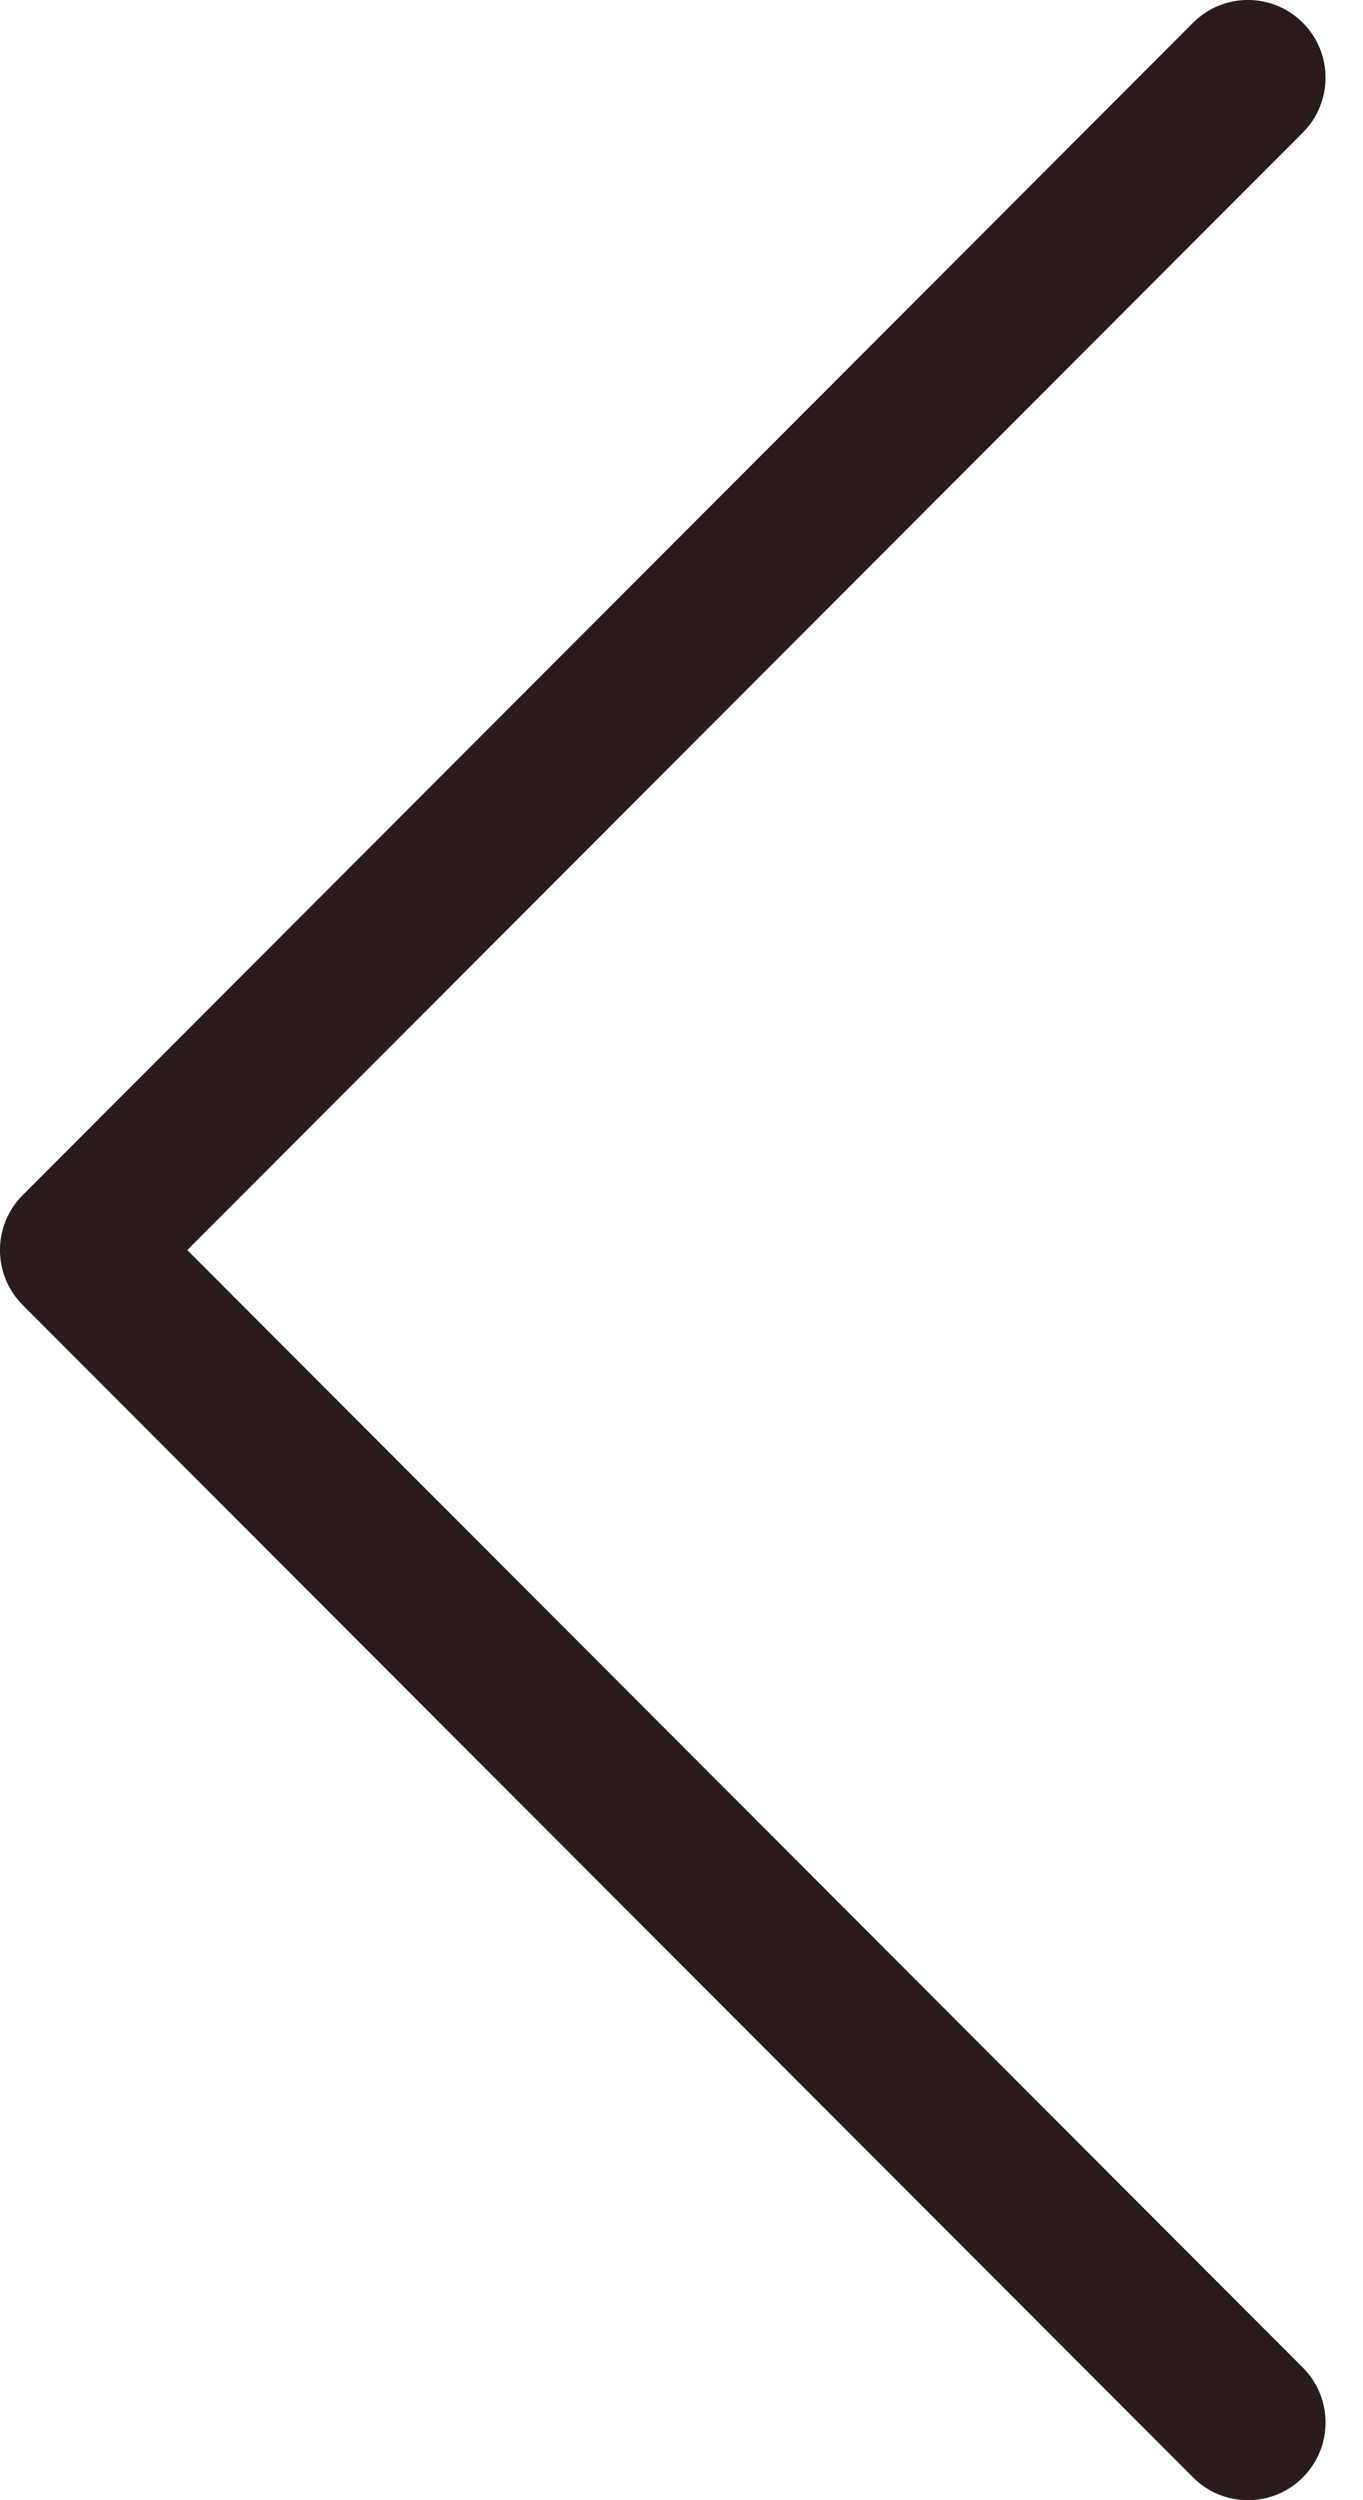 <svg width="12" height="22" viewBox="0 0 12 22" fill="none" xmlns="http://www.w3.org/2000/svg">
<path fill-rule="evenodd" clip-rule="evenodd" d="M0.2 11.484C-0.067 11.216 -0.067 10.784 0.2 10.516L10.504 0.2C10.771 -0.067 11.203 -0.067 11.47 0.2C11.737 0.467 11.737 0.9 11.47 1.167L1.649 11L11.47 20.833C11.737 21.1 11.737 21.533 11.47 21.8C11.203 22.067 10.771 22.067 10.504 21.8L0.2 11.484Z" fill="#2C1B1B"/>
</svg>
